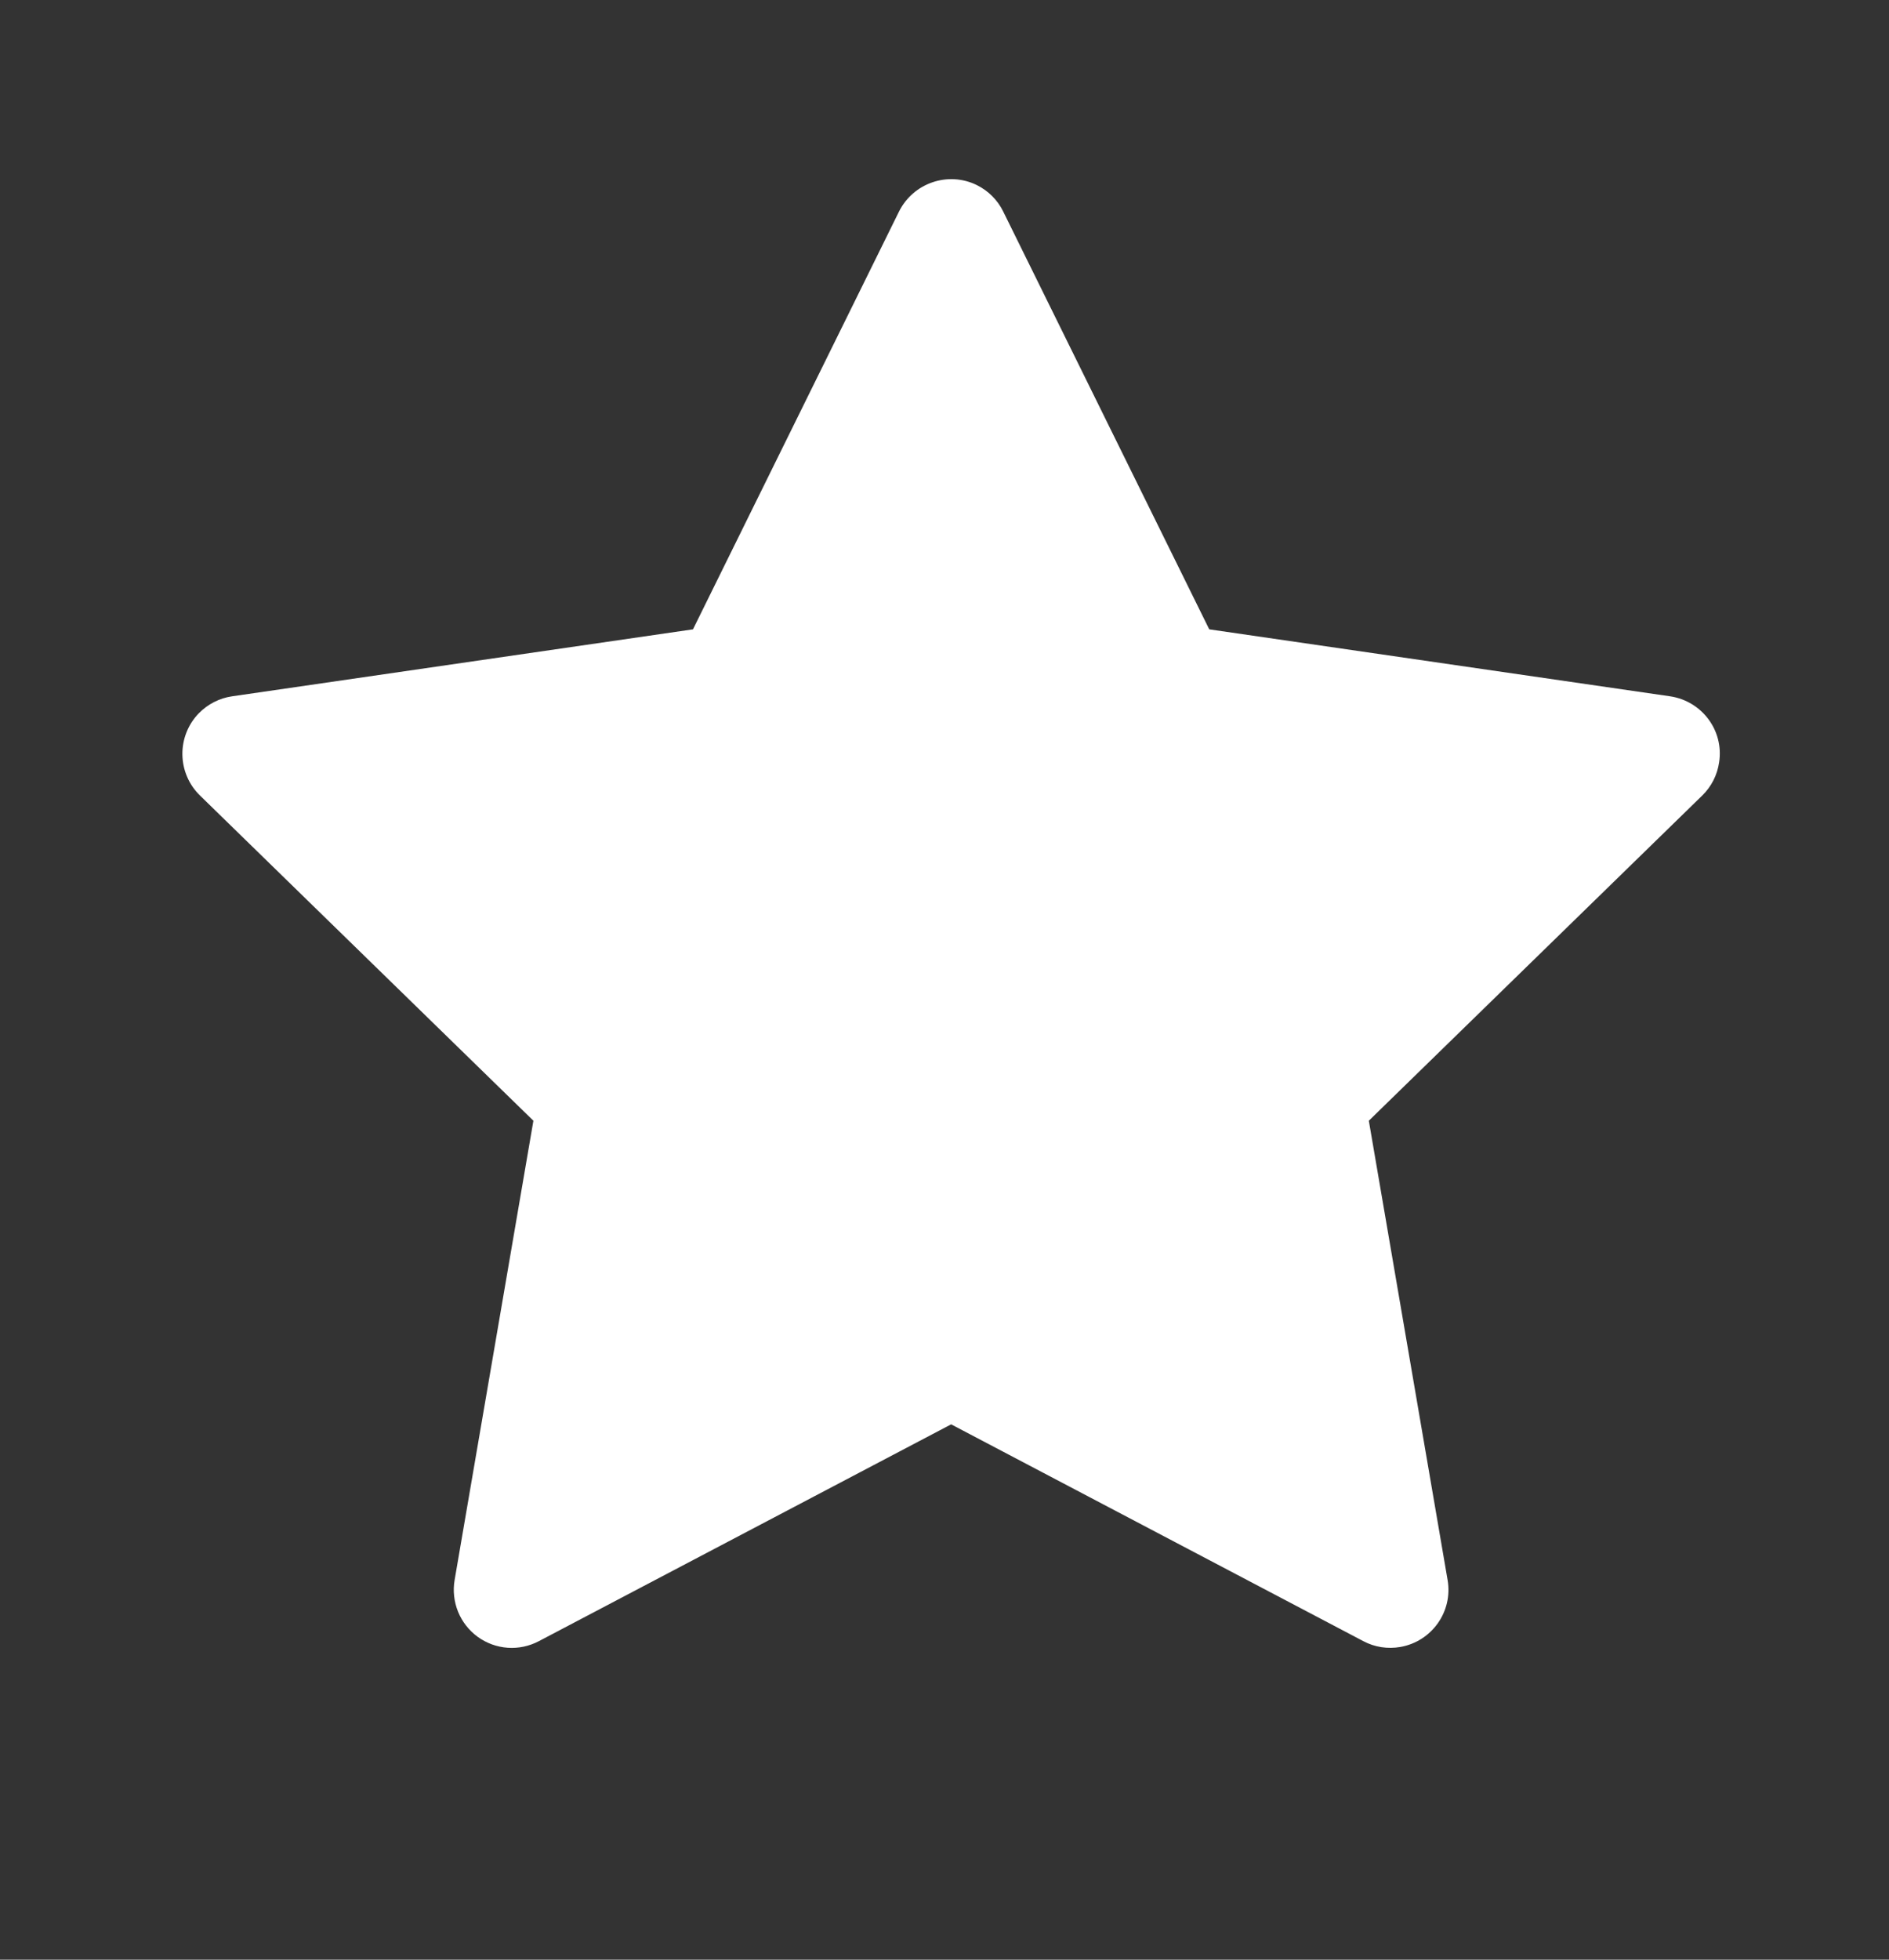 <svg width="27" height="28" viewBox="0 0 27 28" fill="none" xmlns="http://www.w3.org/2000/svg">
<rect x="0" y="0" width="27" height="28" fill="#333333" stroke="none"/>
<path d="M23.872 9.949L17.284 8.992L14.339 3.022C14.259 2.858 14.126 2.726 13.963 2.645C13.553 2.443 13.055 2.612 12.85 3.022L9.905 8.992L3.317 9.949C3.136 9.975 2.97 10.061 2.842 10.191C2.689 10.348 2.604 10.561 2.607 10.781C2.61 11.002 2.7 11.212 2.858 11.366L7.624 16.013L6.498 22.575C6.472 22.727 6.489 22.884 6.547 23.028C6.605 23.171 6.703 23.296 6.828 23.387C6.953 23.478 7.102 23.532 7.256 23.543C7.411 23.554 7.565 23.521 7.702 23.449L13.595 20.351L19.487 23.449C19.648 23.535 19.834 23.563 20.014 23.532C20.465 23.454 20.769 23.026 20.691 22.575L19.565 16.013L24.331 11.366C24.461 11.239 24.546 11.073 24.572 10.891C24.642 10.437 24.326 10.017 23.872 9.949Z" fill="white"/>
</svg>

